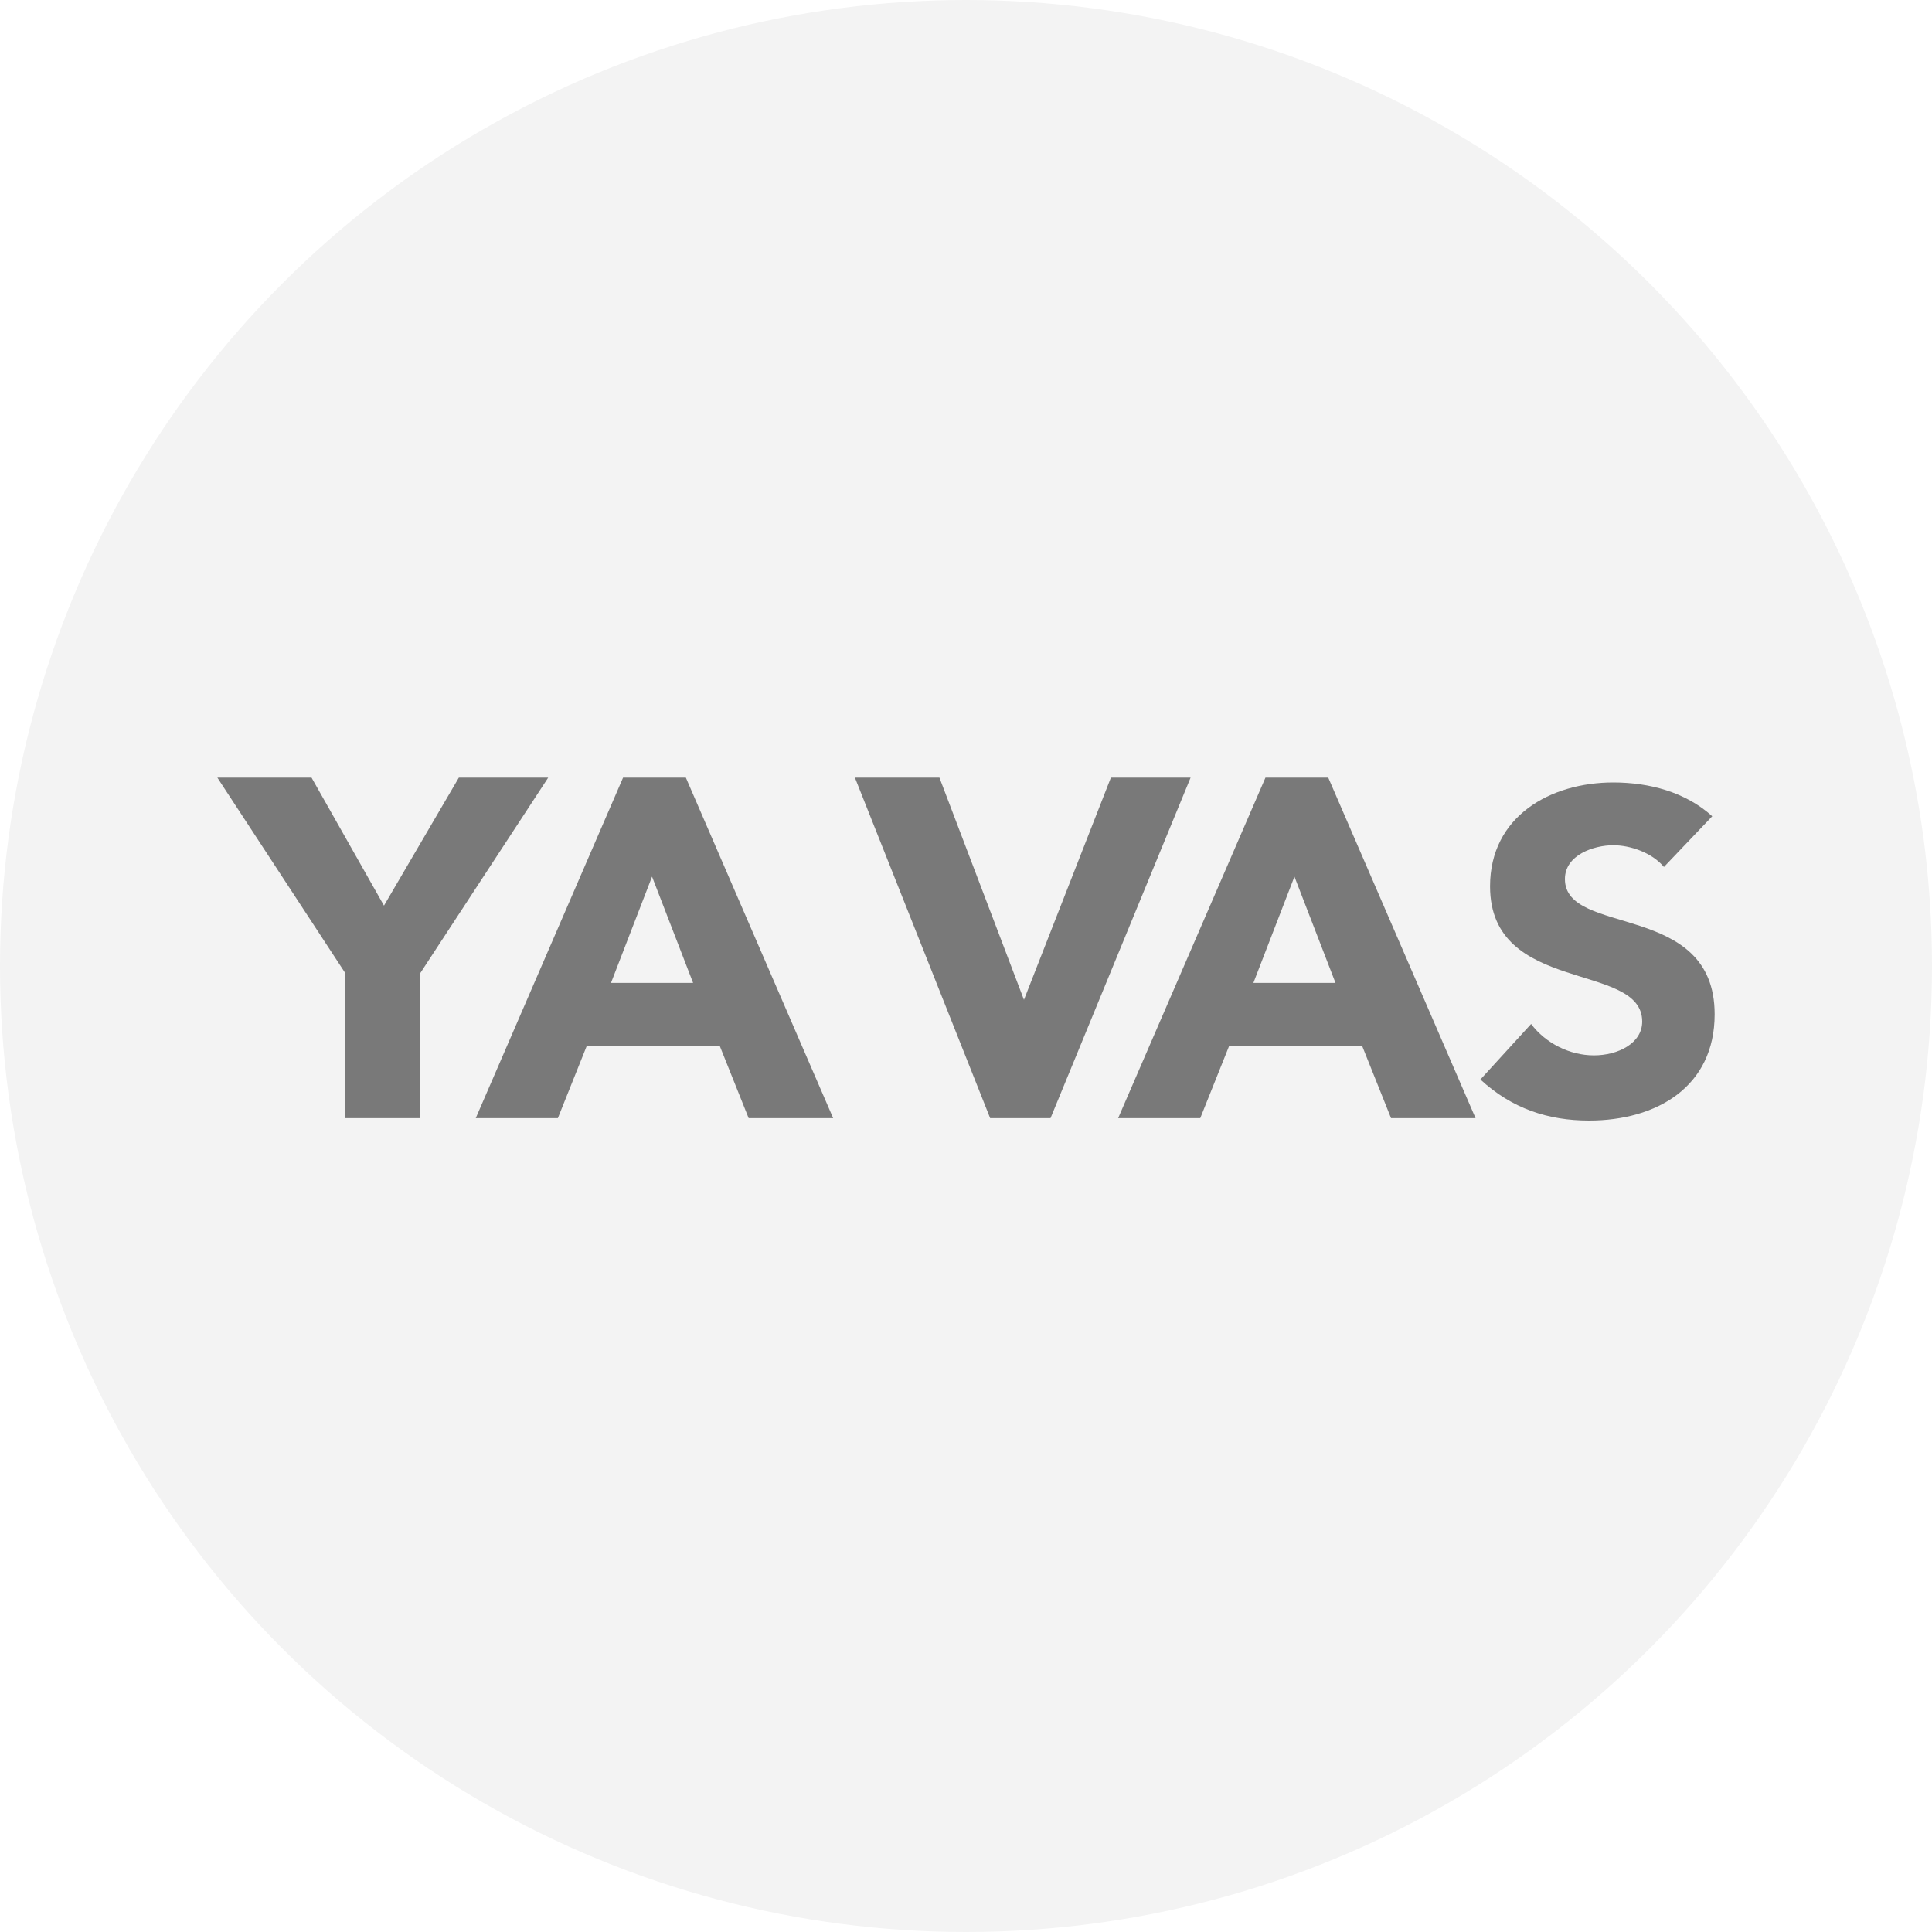 <?xml version="1.0" encoding="utf-8"?>
<!-- Generator: Adobe Illustrator 23.1.1, SVG Export Plug-In . SVG Version: 6.00 Build 0)  -->
<svg version="1.1" id="Layer_1" xmlns="http://www.w3.org/2000/svg" xmlns:xlink="http://www.w3.org/1999/xlink" x="0px" y="0px"
	 viewBox="0 0 80 80" style="enable-background:new 0 0 80 80;" xml:space="preserve">
<style type="text/css">
	.st0{fill-opacity:5.000000e-02;}
	.st1{fill-rule:evenodd;clip-rule:evenodd;fill-opacity:0.5;}
</style>
<title>Icon/Cards/YaVas/Default</title>
<desc>Created with Sketch.</desc>
<g>
	<circle id="Oval" class="st0" cx="40" cy="40" r="40"/>
	<g id="YaVas" transform="translate(20, 23)">
		<path id="Fill-1" class="st1" d="M-5.7,17.3L-11,9.2h3.9l3,5.3L-1,9.2h3.7l-5.3,8.1v6h-3.1V17.3z M5.8,9.2h2.6l6.1,14.1H11l-1.2-3
			H4.3l-1.2,3h-3.4L5.8,9.2z M7,13.3l-1.7,4.4h3.4L7,13.3z M15.4,9.2h3.5l3.5,9.2h0L26,9.2h3.3l-5.8,14.1H21L15.4,9.2z M32.4,9.2
			h2.6l6.1,14.1h-3.5l-1.2-3h-5.5l-1.2,3h-3.4L32.4,9.2z M33.6,13.3l-1.7,4.4h3.4L33.6,13.3z M48.9,12.9c-0.5-0.6-1.4-0.9-2.1-0.9
			c-0.8,0-2,0.4-2,1.4c0,2.4,6.2,0.9,6.2,5.6c0,3-2.4,4.4-5.2,4.4c-1.7,0-3.2-0.5-4.5-1.7l2.1-2.3c0.6,0.8,1.6,1.3,2.6,1.3
			c1,0,2-0.5,2-1.4c0-2.5-6.3-1.1-6.3-5.6c0-2.9,2.5-4.3,5.1-4.3c1.5,0,3,0.4,4.1,1.4L48.9,12.9z"/>
	</g>
</g>
</svg>
